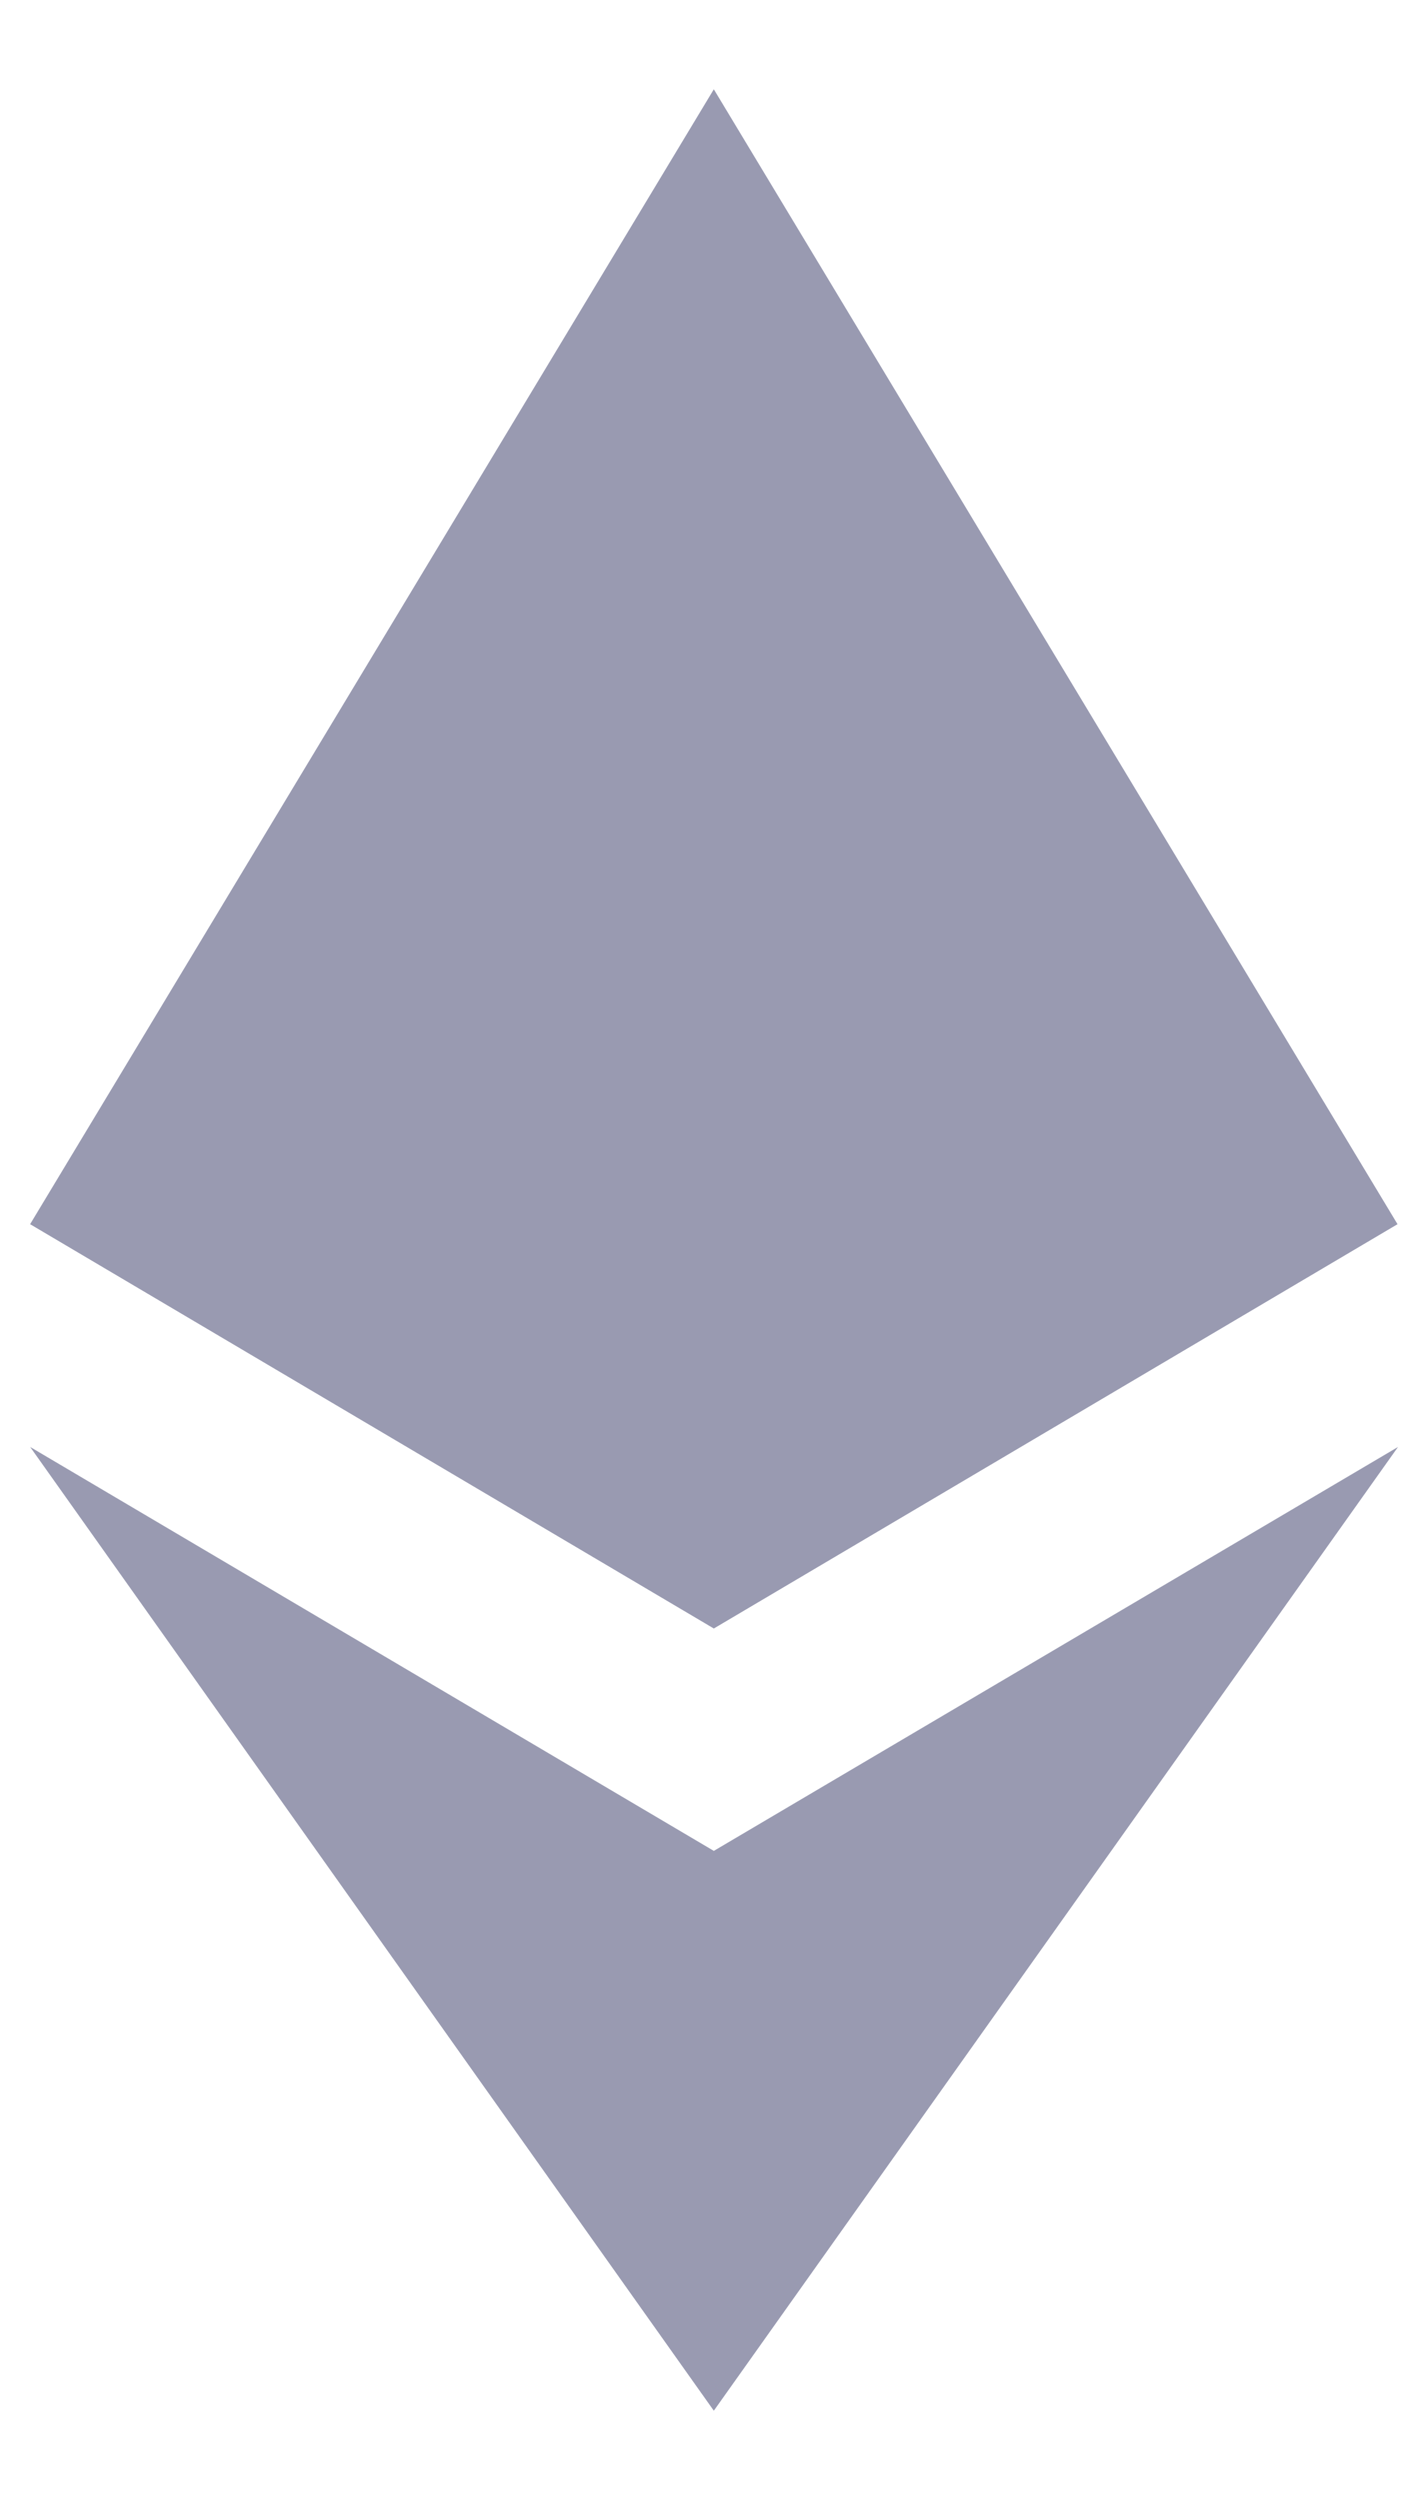 <svg width="8" height="14" viewBox="0 0 8 14" fill="none" xmlns="http://www.w3.org/2000/svg">
<g id="Group" opacity="0.8">
<path id="Shape" d="M3.999 0.5L3.915 0.784V9.036L3.999 9.119L7.829 6.855L3.999 0.5Z" fill="#7F819E"/>
<path id="Shape_2" d="M3.999 0.5L0.169 6.855L3.999 9.119V5.114V0.5Z" fill="#7F819E"/>
<path id="Shape_3" d="M3.999 10.365L3.952 10.423V13.362L3.999 13.5L7.832 8.103L3.999 10.365Z" fill="#7F819E"/>
<path id="Shape_4" d="M3.999 13.5V10.365L0.169 8.103L3.999 13.5Z" fill="#7F819E"/>
<path id="Shape_5" d="M3.999 9.119L7.829 6.855L3.999 5.114V9.119Z" fill="#7F819E"/>
<path id="Shape_6" d="M0.169 6.855L3.999 9.119V5.114L0.169 6.855Z" fill="#7F819E"/>
</g>
</svg>
